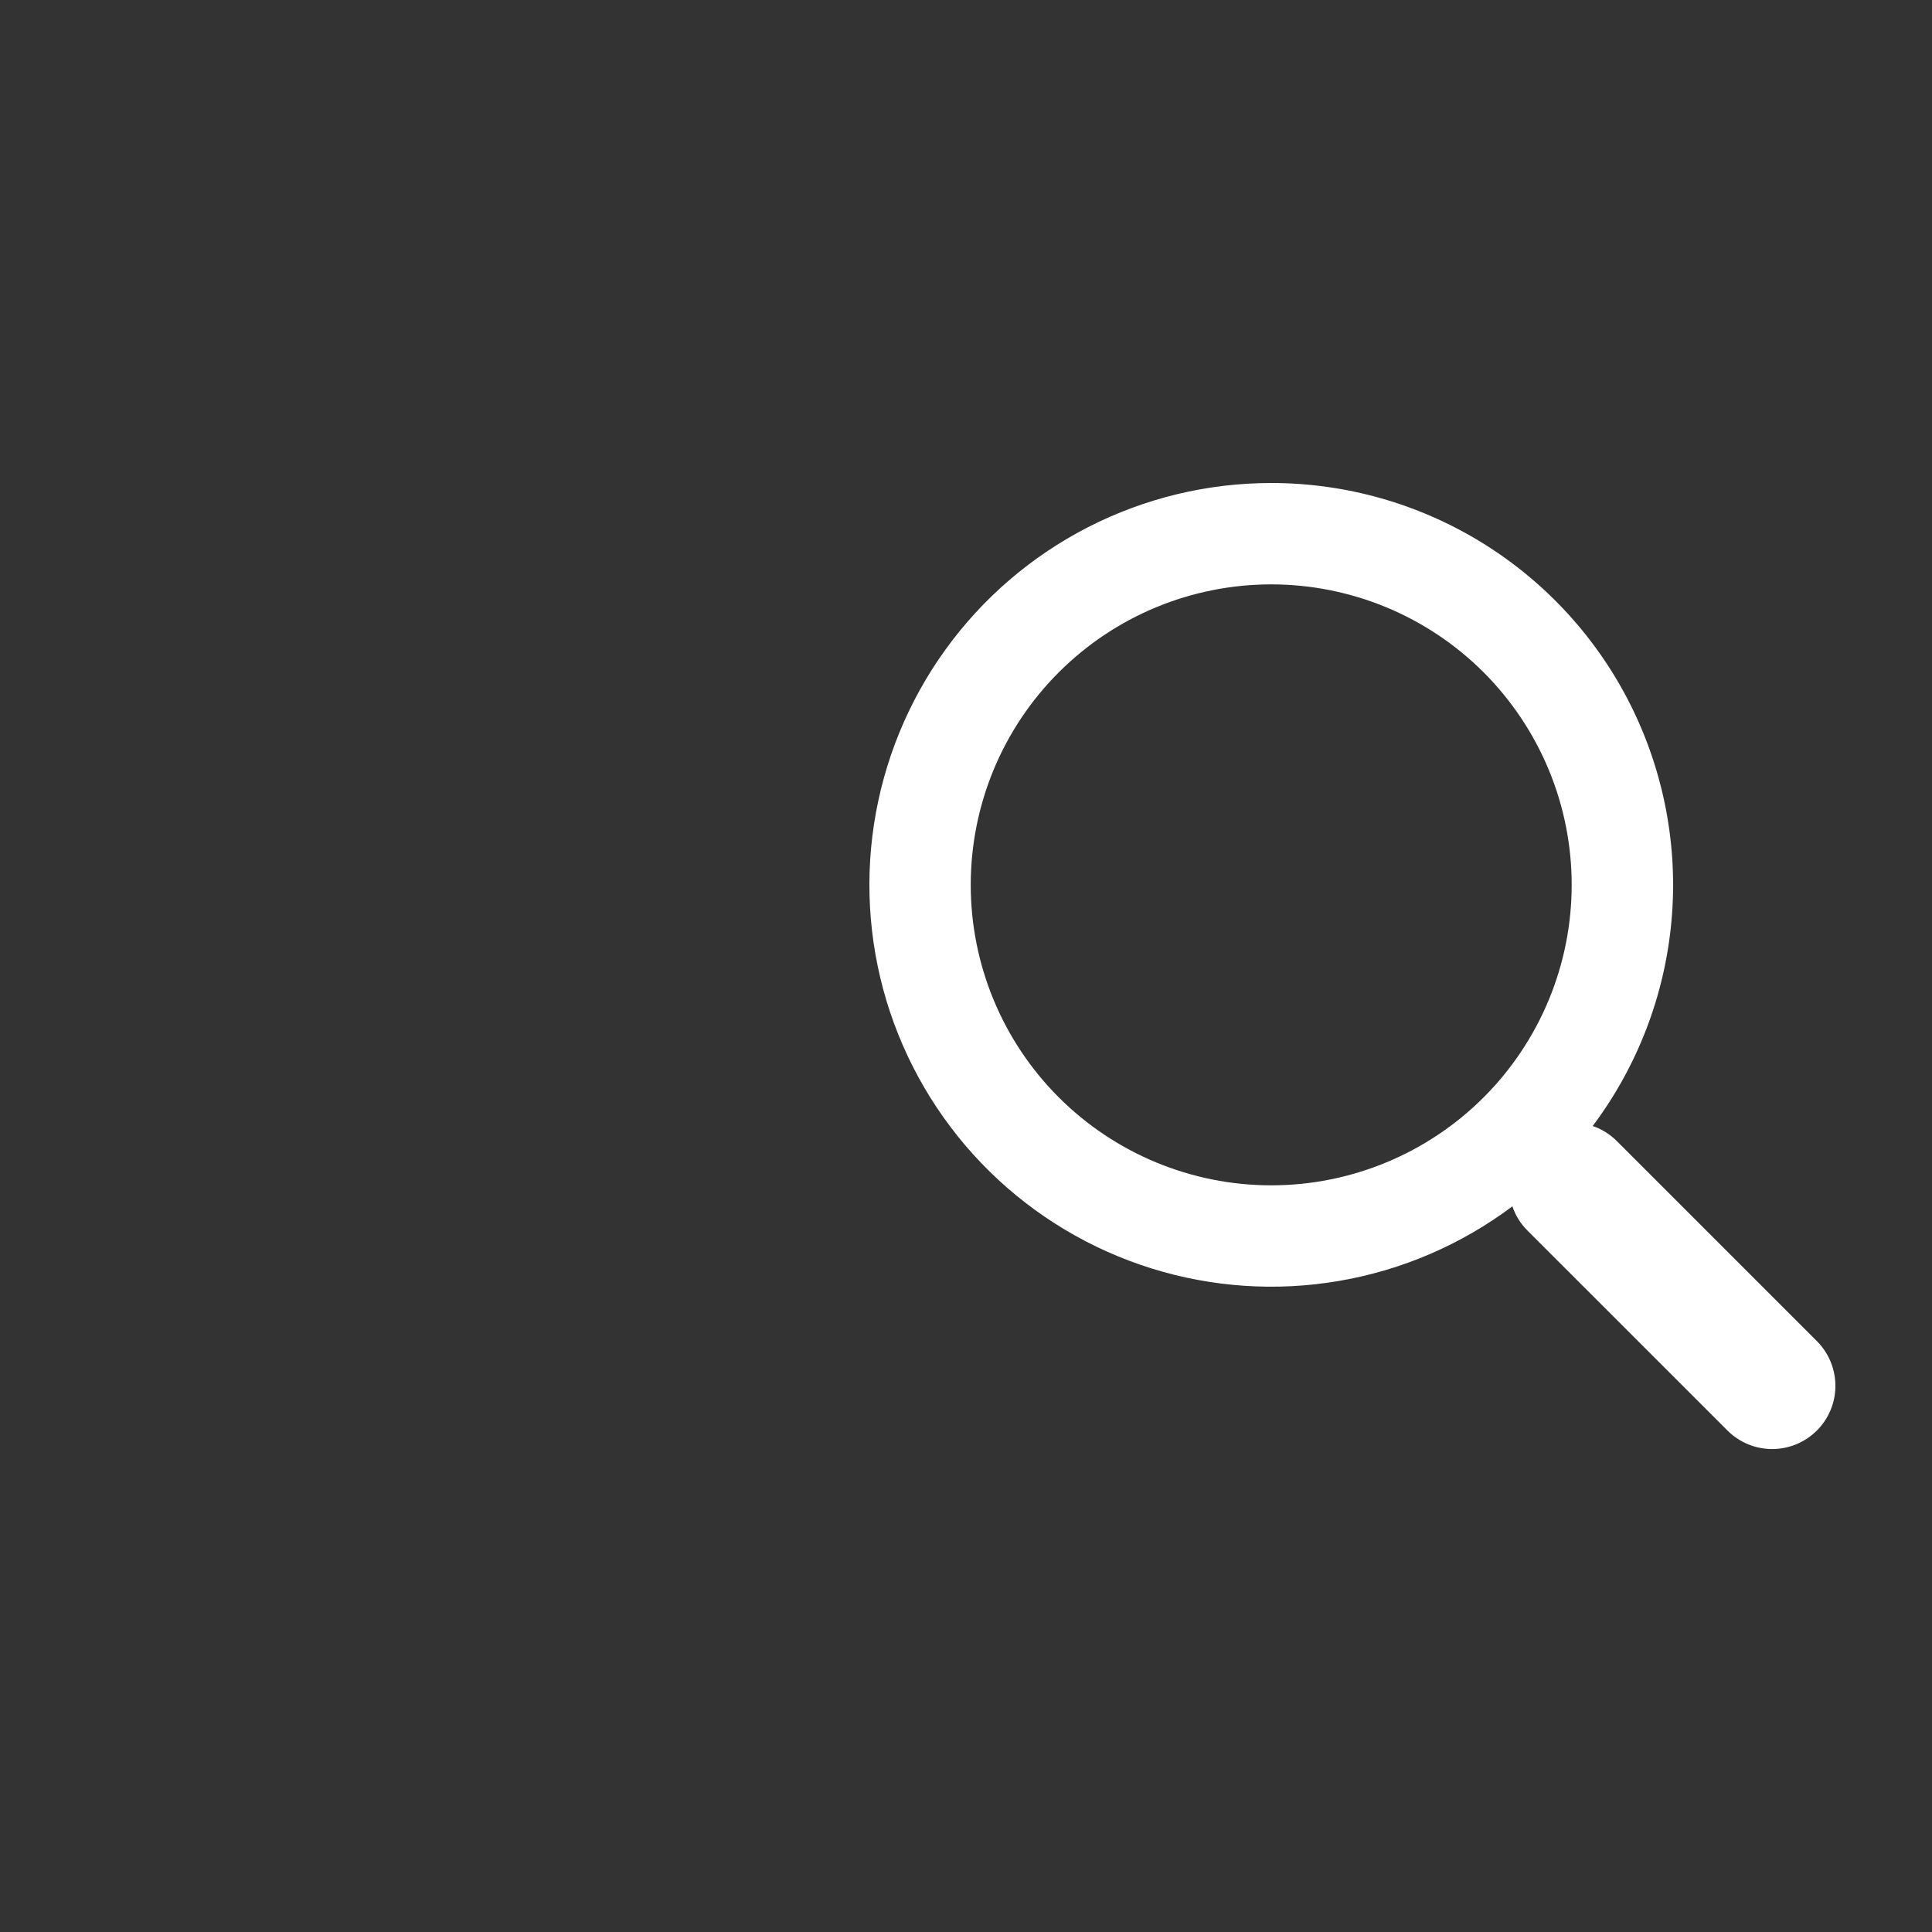 <svg width="40" height="40" viewBox="0 0 40 40" fill="none" xmlns="http://www.w3.org/2000/svg">
<rect x="0" y="0" width="40" height="40" fill="#333333" stroke="none"/>
<path fill-rule="evenodd" clip-rule="evenodd" d="M26.319 10C25 10 23.701 10.314 22.528 10.914C21.354 11.515 20.341 12.386 19.57 13.456C18.799 14.525 18.294 15.763 18.095 17.066C17.896 18.369 18.01 19.701 18.427 20.951C18.844 22.202 19.552 23.335 20.493 24.259C21.434 25.182 22.581 25.868 23.839 26.261C25.098 26.654 26.431 26.743 27.73 26.519C29.03 26.296 30.257 25.767 31.312 24.976C31.375 25.16 31.478 25.332 31.625 25.478L35.78 29.632C36.027 29.871 36.358 30.004 36.702 30.001C37.045 29.998 37.374 29.86 37.617 29.617C37.86 29.374 37.998 29.045 38 28.701C38.002 28.358 37.87 28.027 37.63 27.78L33.475 23.625C33.335 23.484 33.163 23.377 32.975 23.313C33.902 22.077 34.467 20.607 34.606 19.068C34.745 17.529 34.452 15.982 33.761 14.599C33.07 13.217 32.008 12.055 30.693 11.242C29.379 10.43 27.864 10 26.319 10ZM20.098 18.32C20.098 17.503 20.259 16.694 20.571 15.939C20.884 15.184 21.342 14.499 21.92 13.921C22.497 13.343 23.183 12.885 23.938 12.572C24.693 12.26 25.502 12.099 26.319 12.099C27.136 12.099 27.945 12.26 28.699 12.572C29.454 12.885 30.14 13.343 30.718 13.921C31.295 14.499 31.753 15.184 32.066 15.939C32.379 16.694 32.54 17.503 32.54 18.32C32.54 19.97 31.884 21.552 30.718 22.719C29.551 23.885 27.969 24.541 26.319 24.541C24.669 24.541 23.087 23.885 21.92 22.719C20.753 21.552 20.098 19.97 20.098 18.32Z" fill="white"/>
</svg>
